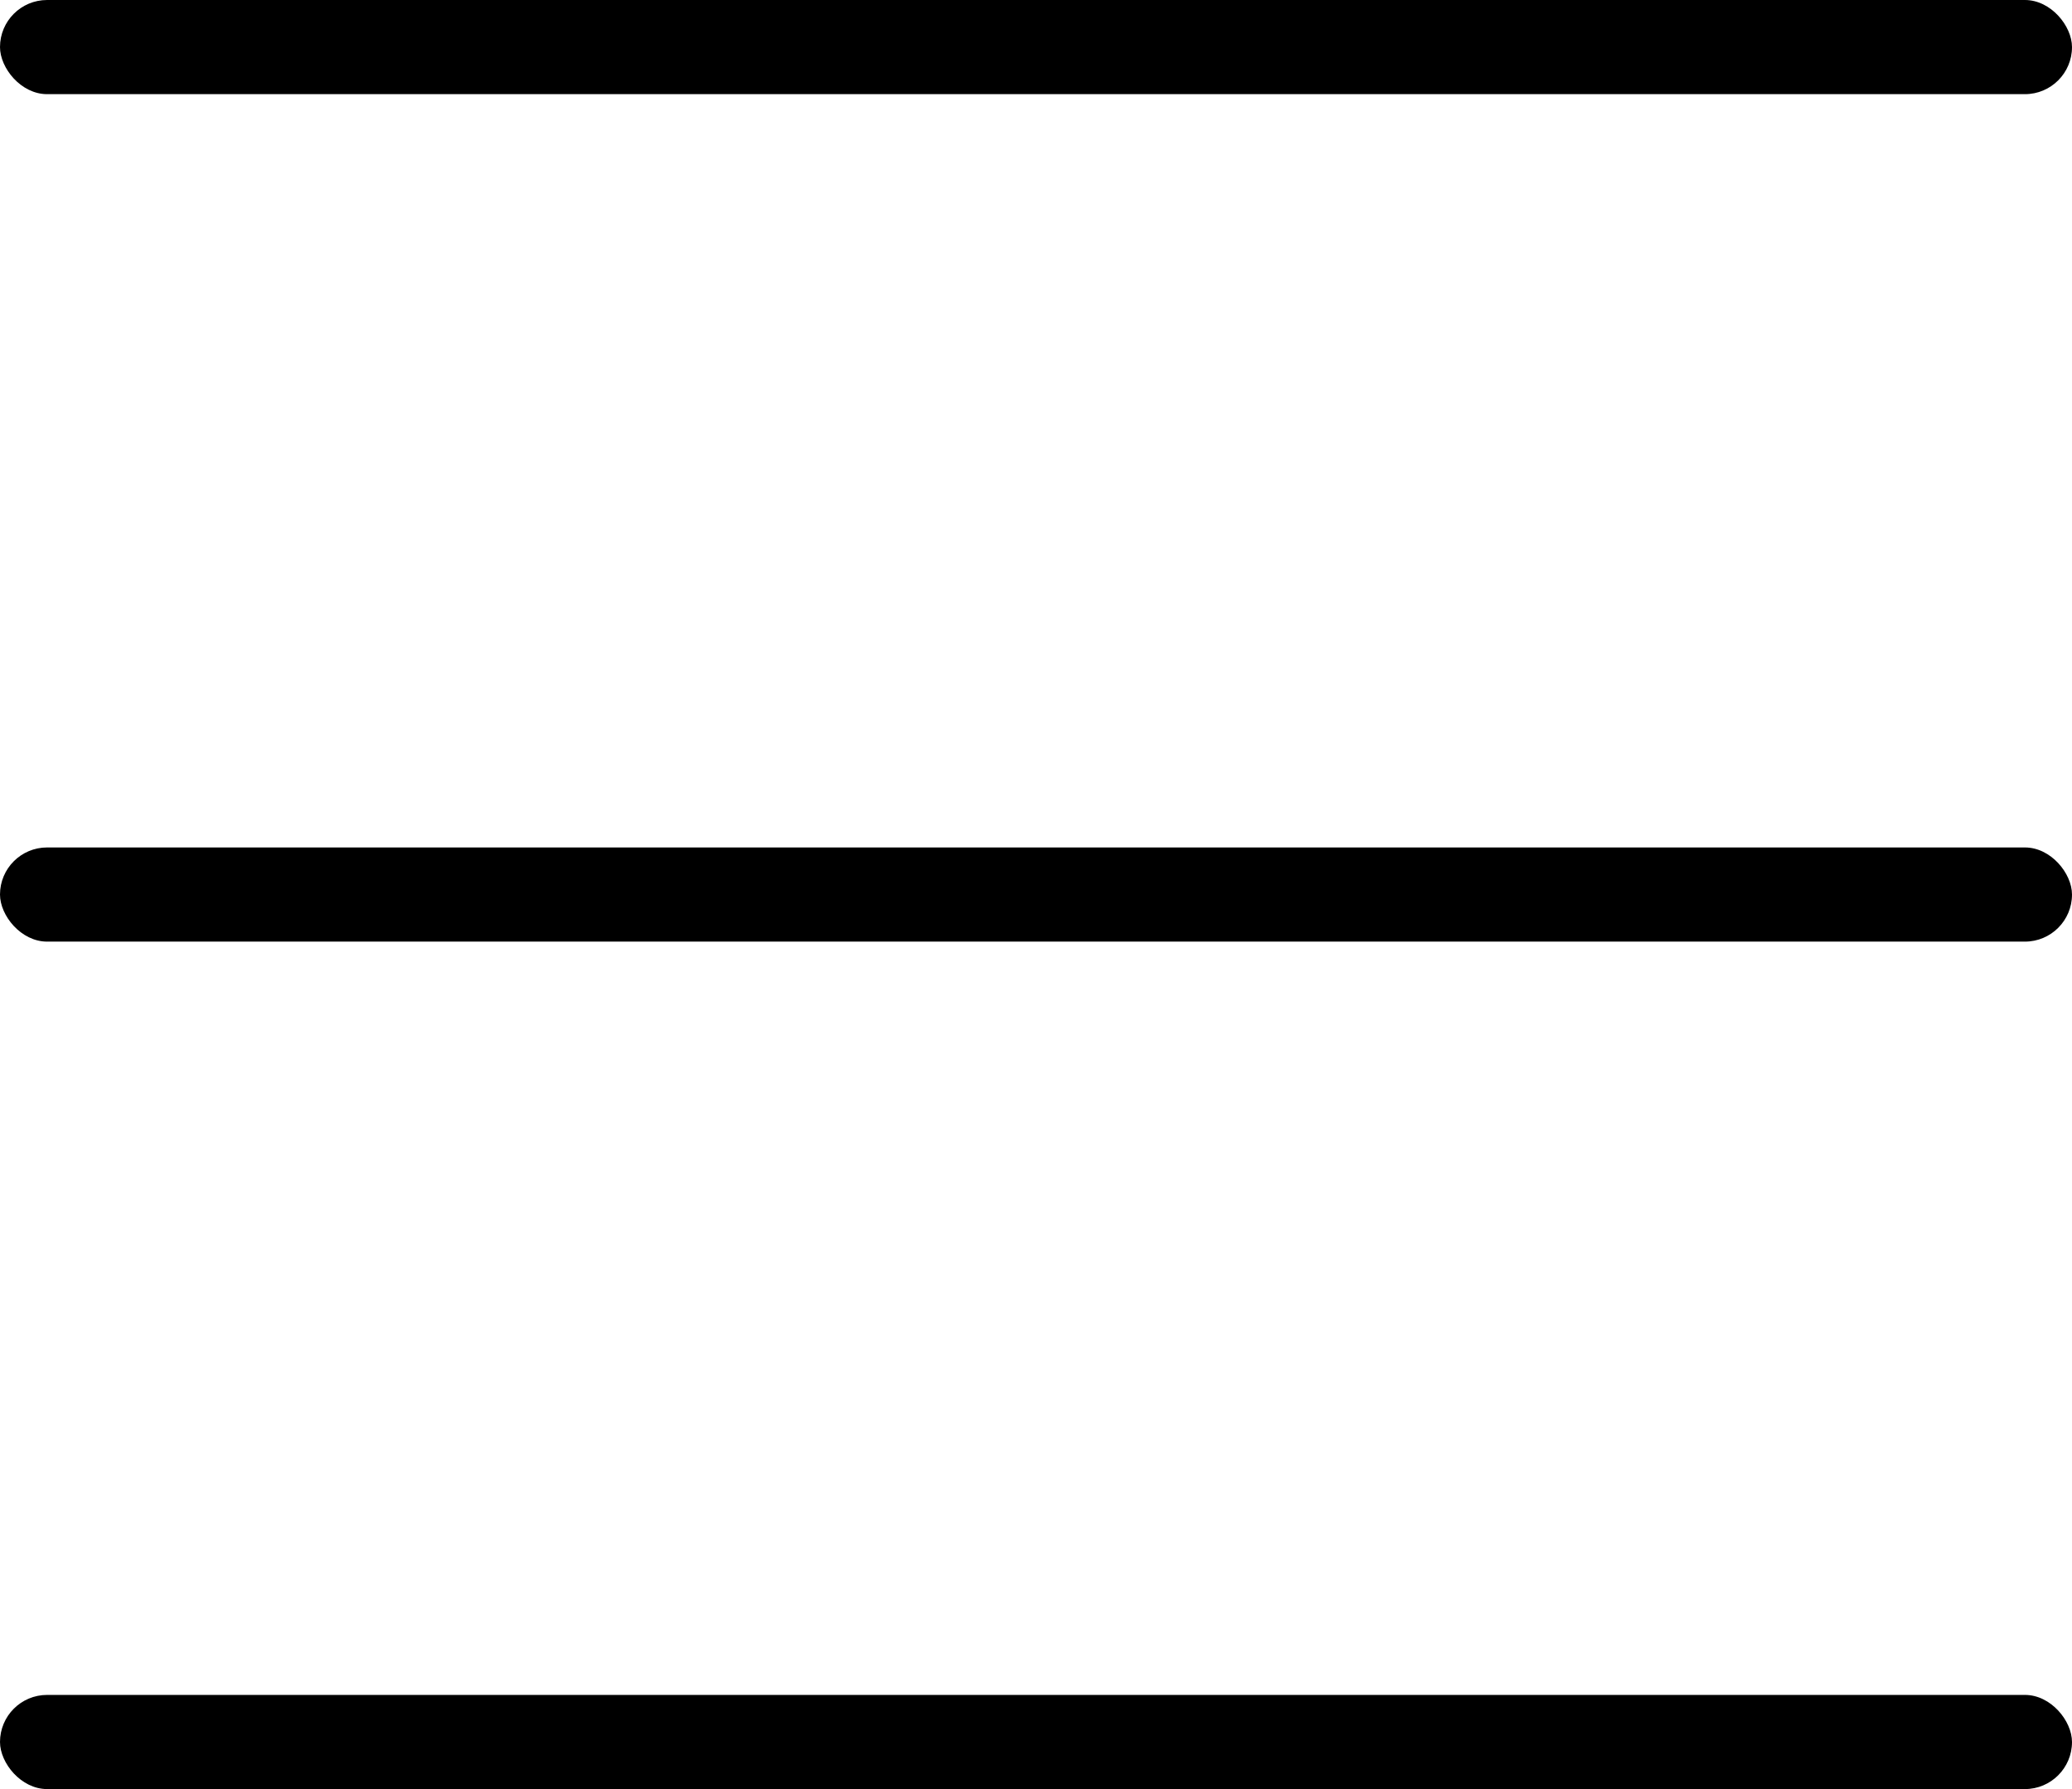 <svg width="22" height="19" viewBox="0 0 22 19" fill="none" xmlns="http://www.w3.org/2000/svg"><rect width="22" height="1" rx=".5" fill="#000"/><rect y="9" width="22" height="1" rx=".5" fill="#000"/><rect y="18" width="22" height="1" rx=".5" fill="#000"/></svg>